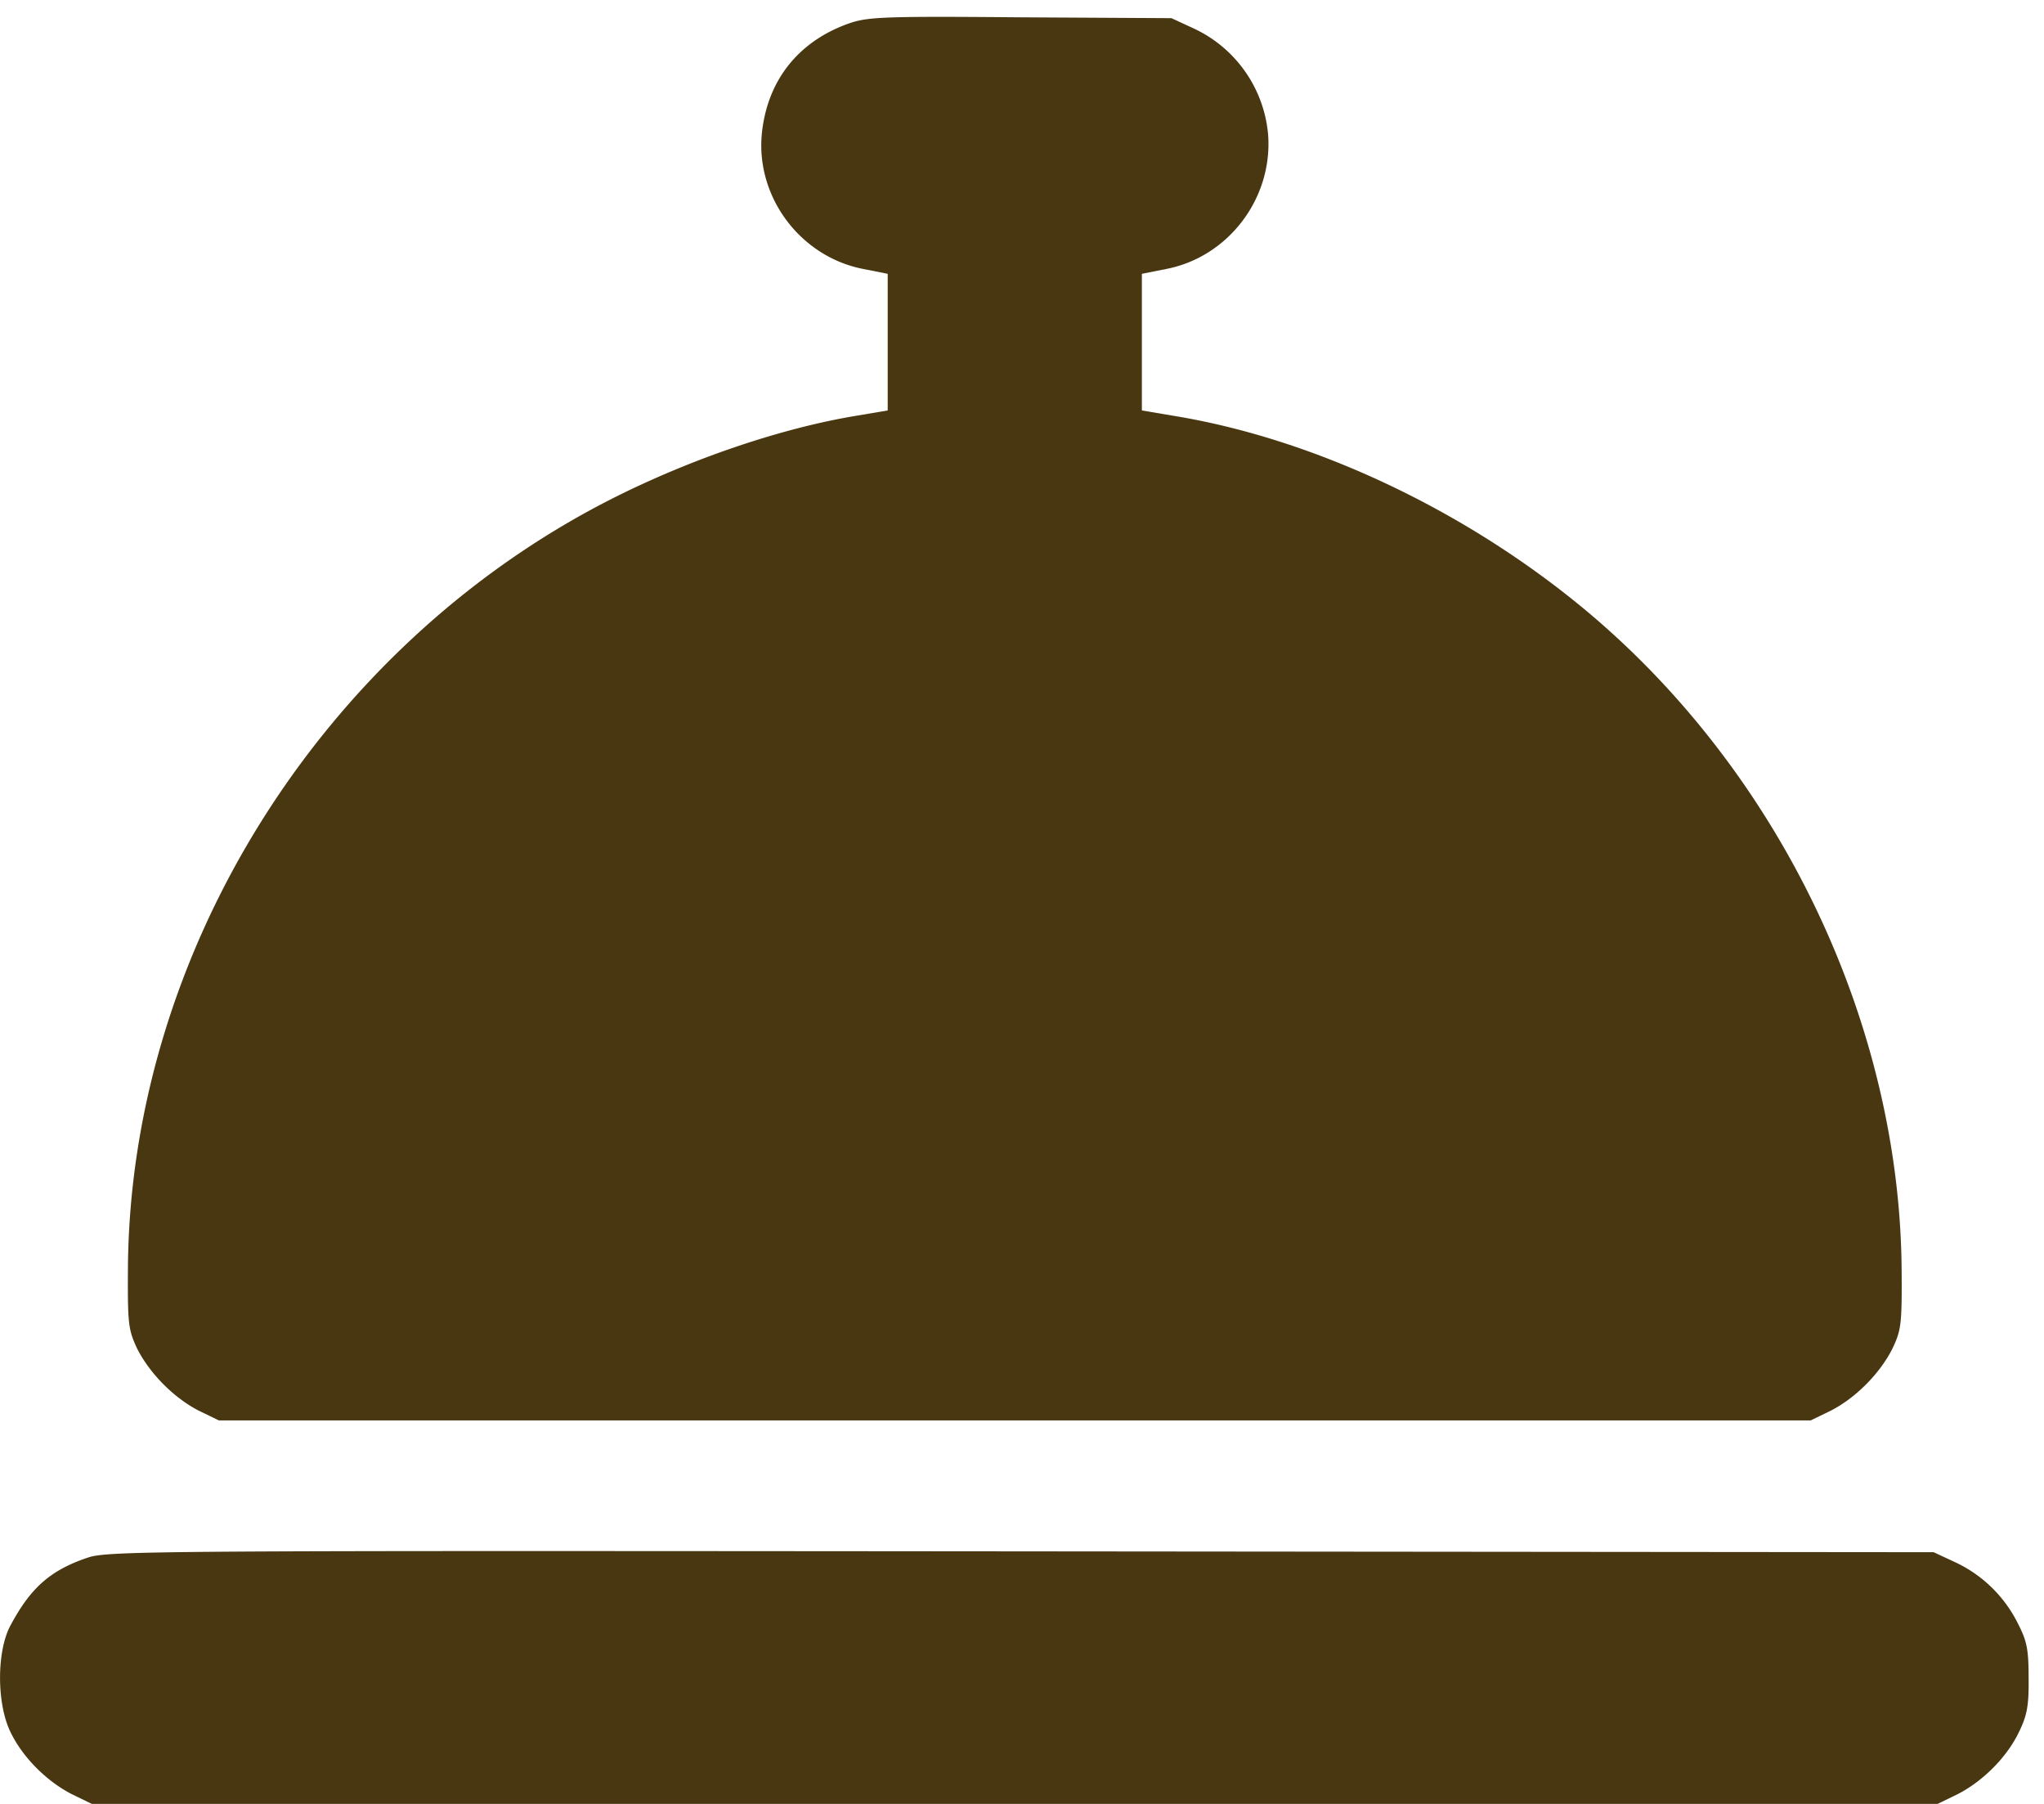 <svg xmlns="http://www.w3.org/2000/svg" width="17" height="15" viewBox="0 0 17 15">
    <g fill="#483711" fill-rule="nonzero">
        <path d="M7.063.194c-.426.15-.683.478-.727.92-.05.528.324 1.023.846 1.123l.201.04v1.136l-.254.043c-.63.103-1.393.362-2.057.7-2.397 1.223-3.991 3.768-4.008 6.392-.003.466.004.509.076.665.106.209.307.412.515.518l.165.08H15.06l.165-.08c.208-.106.41-.309.515-.518.072-.153.079-.2.076-.648-.014-2.053-1.01-4.14-2.625-5.488-1-.834-2.268-1.432-3.44-1.621l-.254-.043V2.277l.201-.04c.519-.1.888-.588.849-1.116a1.076 1.076 0 0 0-.618-.884L9.743.151 8.49.144C7.347.134 7.218.141 7.063.194zM.724 12.954c-.31.106-.472.252-.64.568-.112.215-.112.644.003.88.102.213.304.412.512.518l.165.08H16.115l.165-.08c.208-.106.41-.305.512-.518.066-.136.083-.216.08-.449 0-.239-.014-.308-.09-.455a1.103 1.103 0 0 0-.515-.505l-.185-.086L8.49 12.9c-7.24-.006-7.6-.006-7.765.054z"/>
    </g>
</svg>
